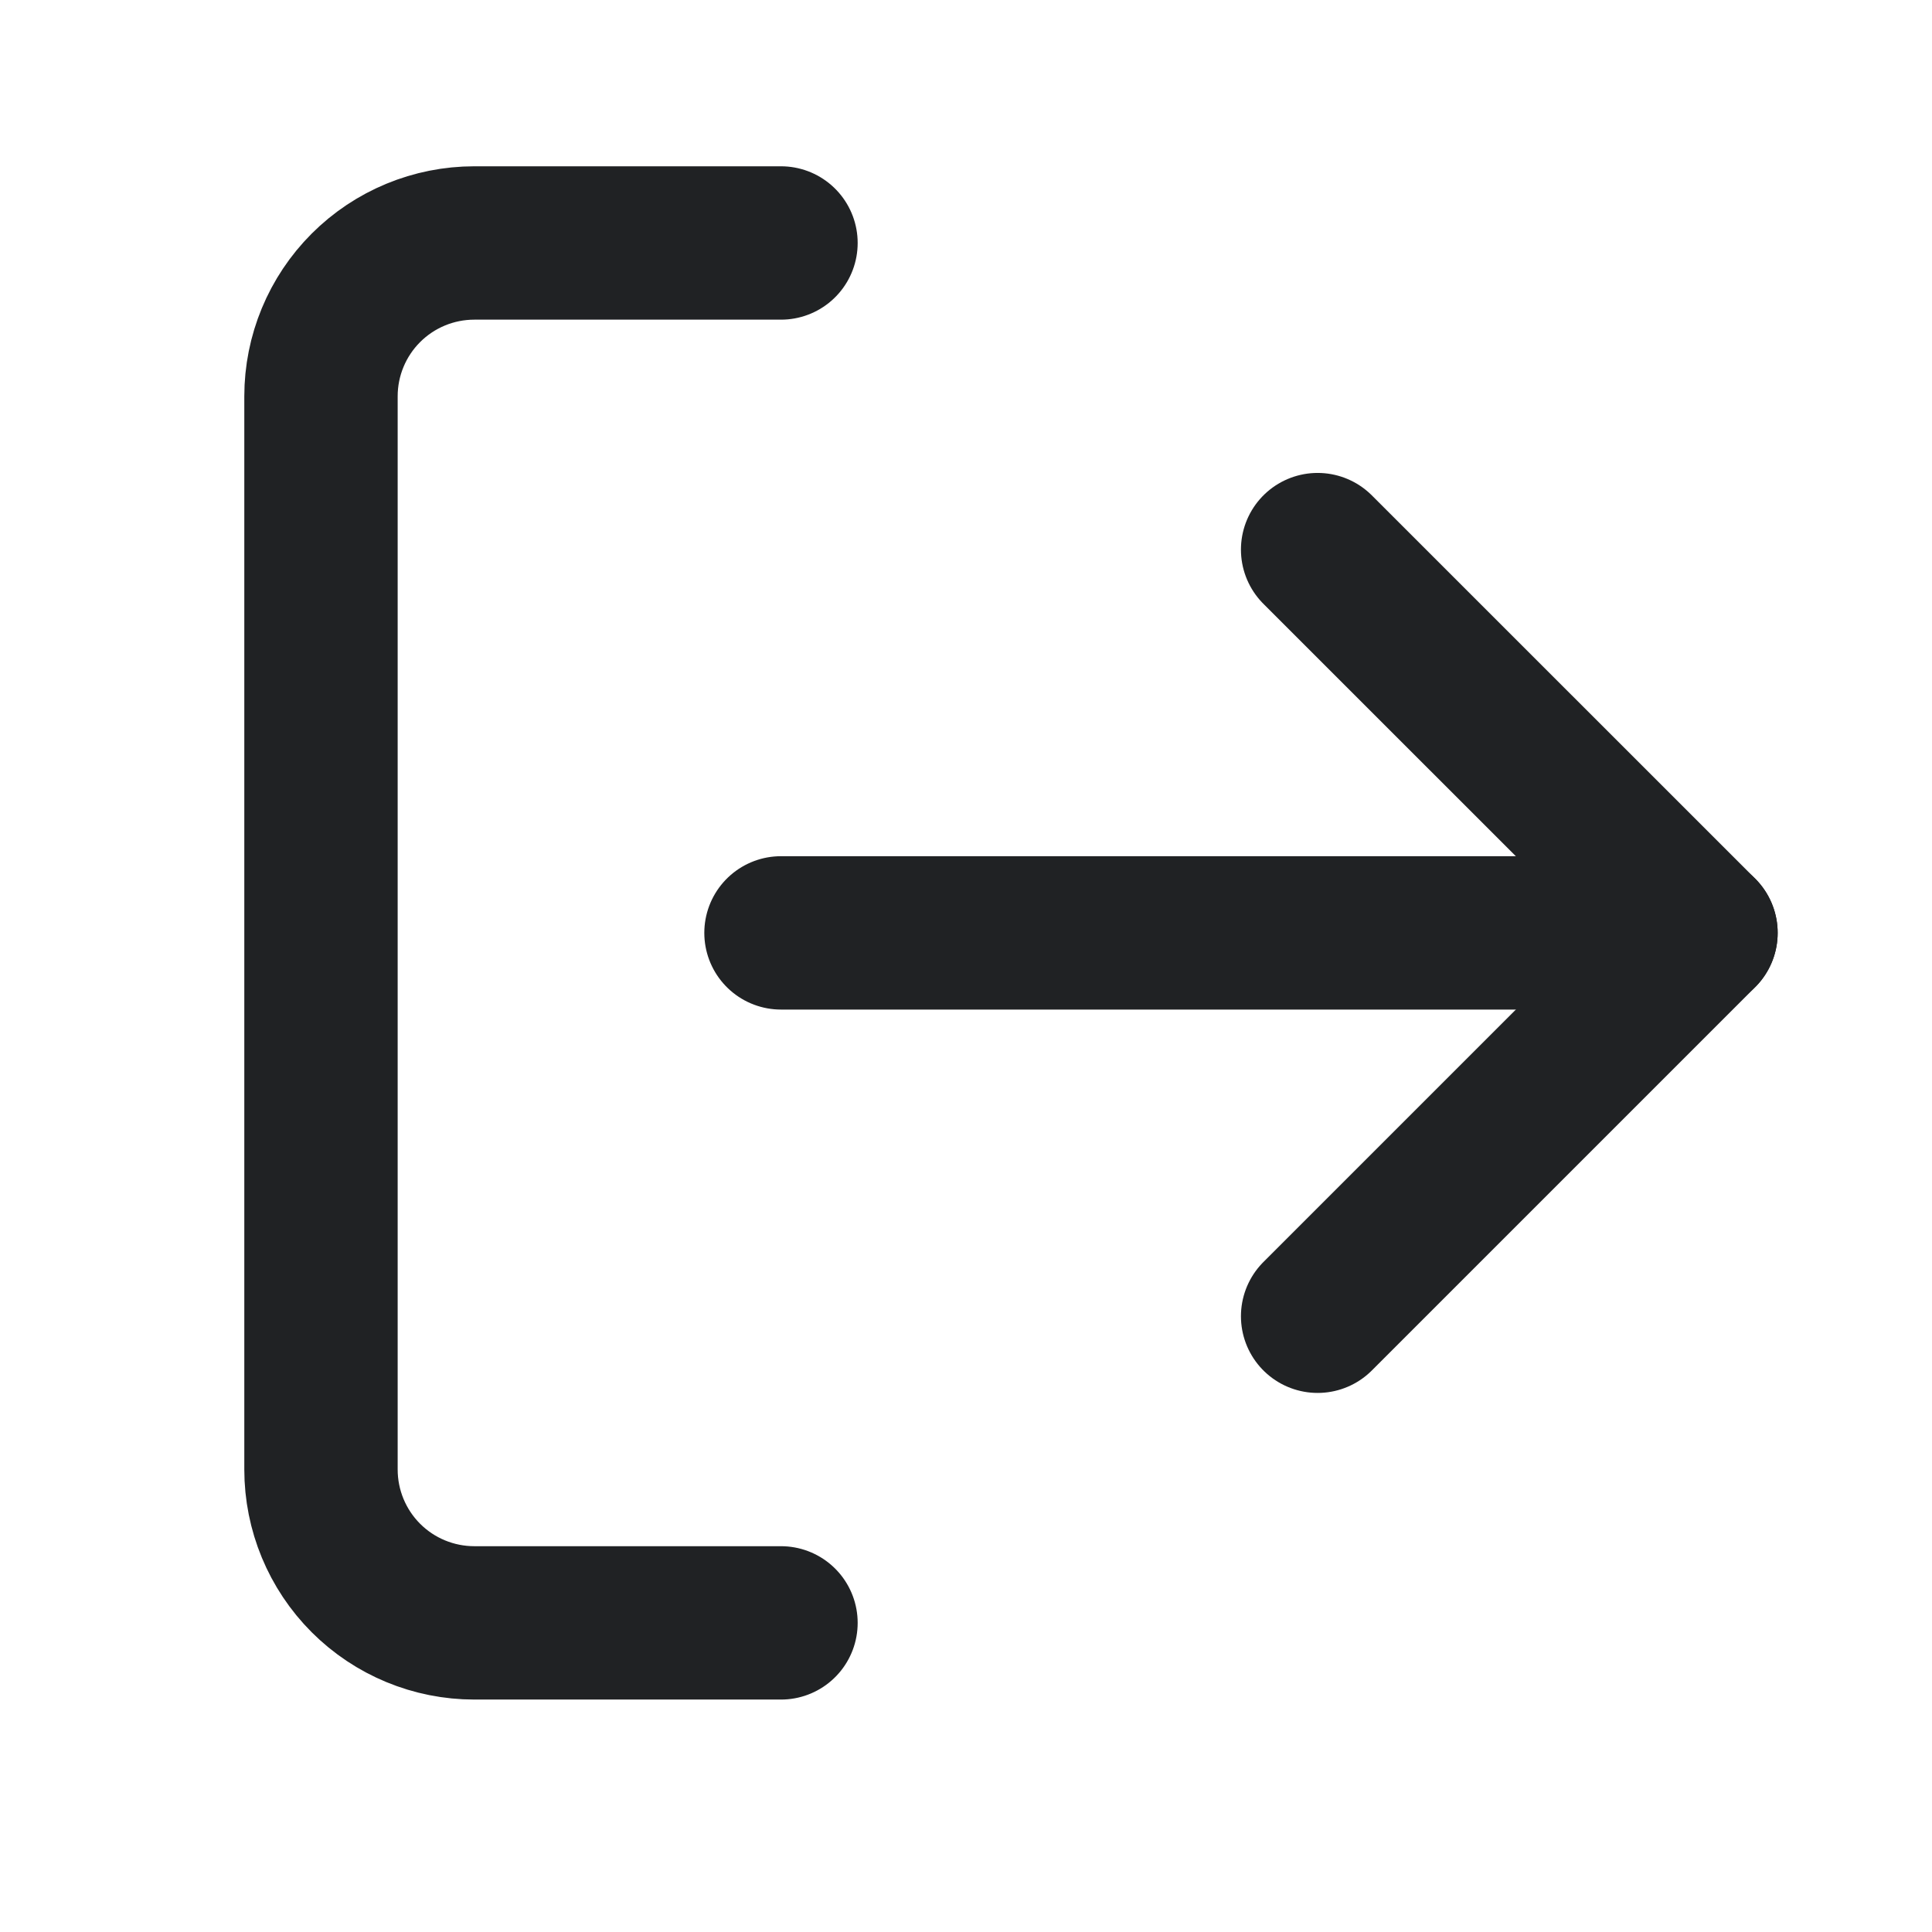 <svg width="21" height="21" viewBox="0 0 21 21" fill="none" xmlns="http://www.w3.org/2000/svg">
<path d="M14.322 14.307L18.489 10.14L14.322 5.974" stroke="#202224" stroke-width="1.667" stroke-linecap="round" stroke-linejoin="round"/>
<path d="M18.489 10.14H8.489" stroke="#202224" stroke-width="1.667" stroke-linecap="round" stroke-linejoin="round"/>
<path d="M8.489 17.64H5.156C4.714 17.64 4.29 17.465 3.977 17.152C3.665 16.84 3.489 16.416 3.489 15.973V4.307C3.489 3.865 3.665 3.441 3.977 3.129C4.29 2.816 4.714 2.641 5.156 2.641H8.489" stroke="#202224" stroke-width="1.667" stroke-linecap="round" stroke-linejoin="round"/>
</svg>
